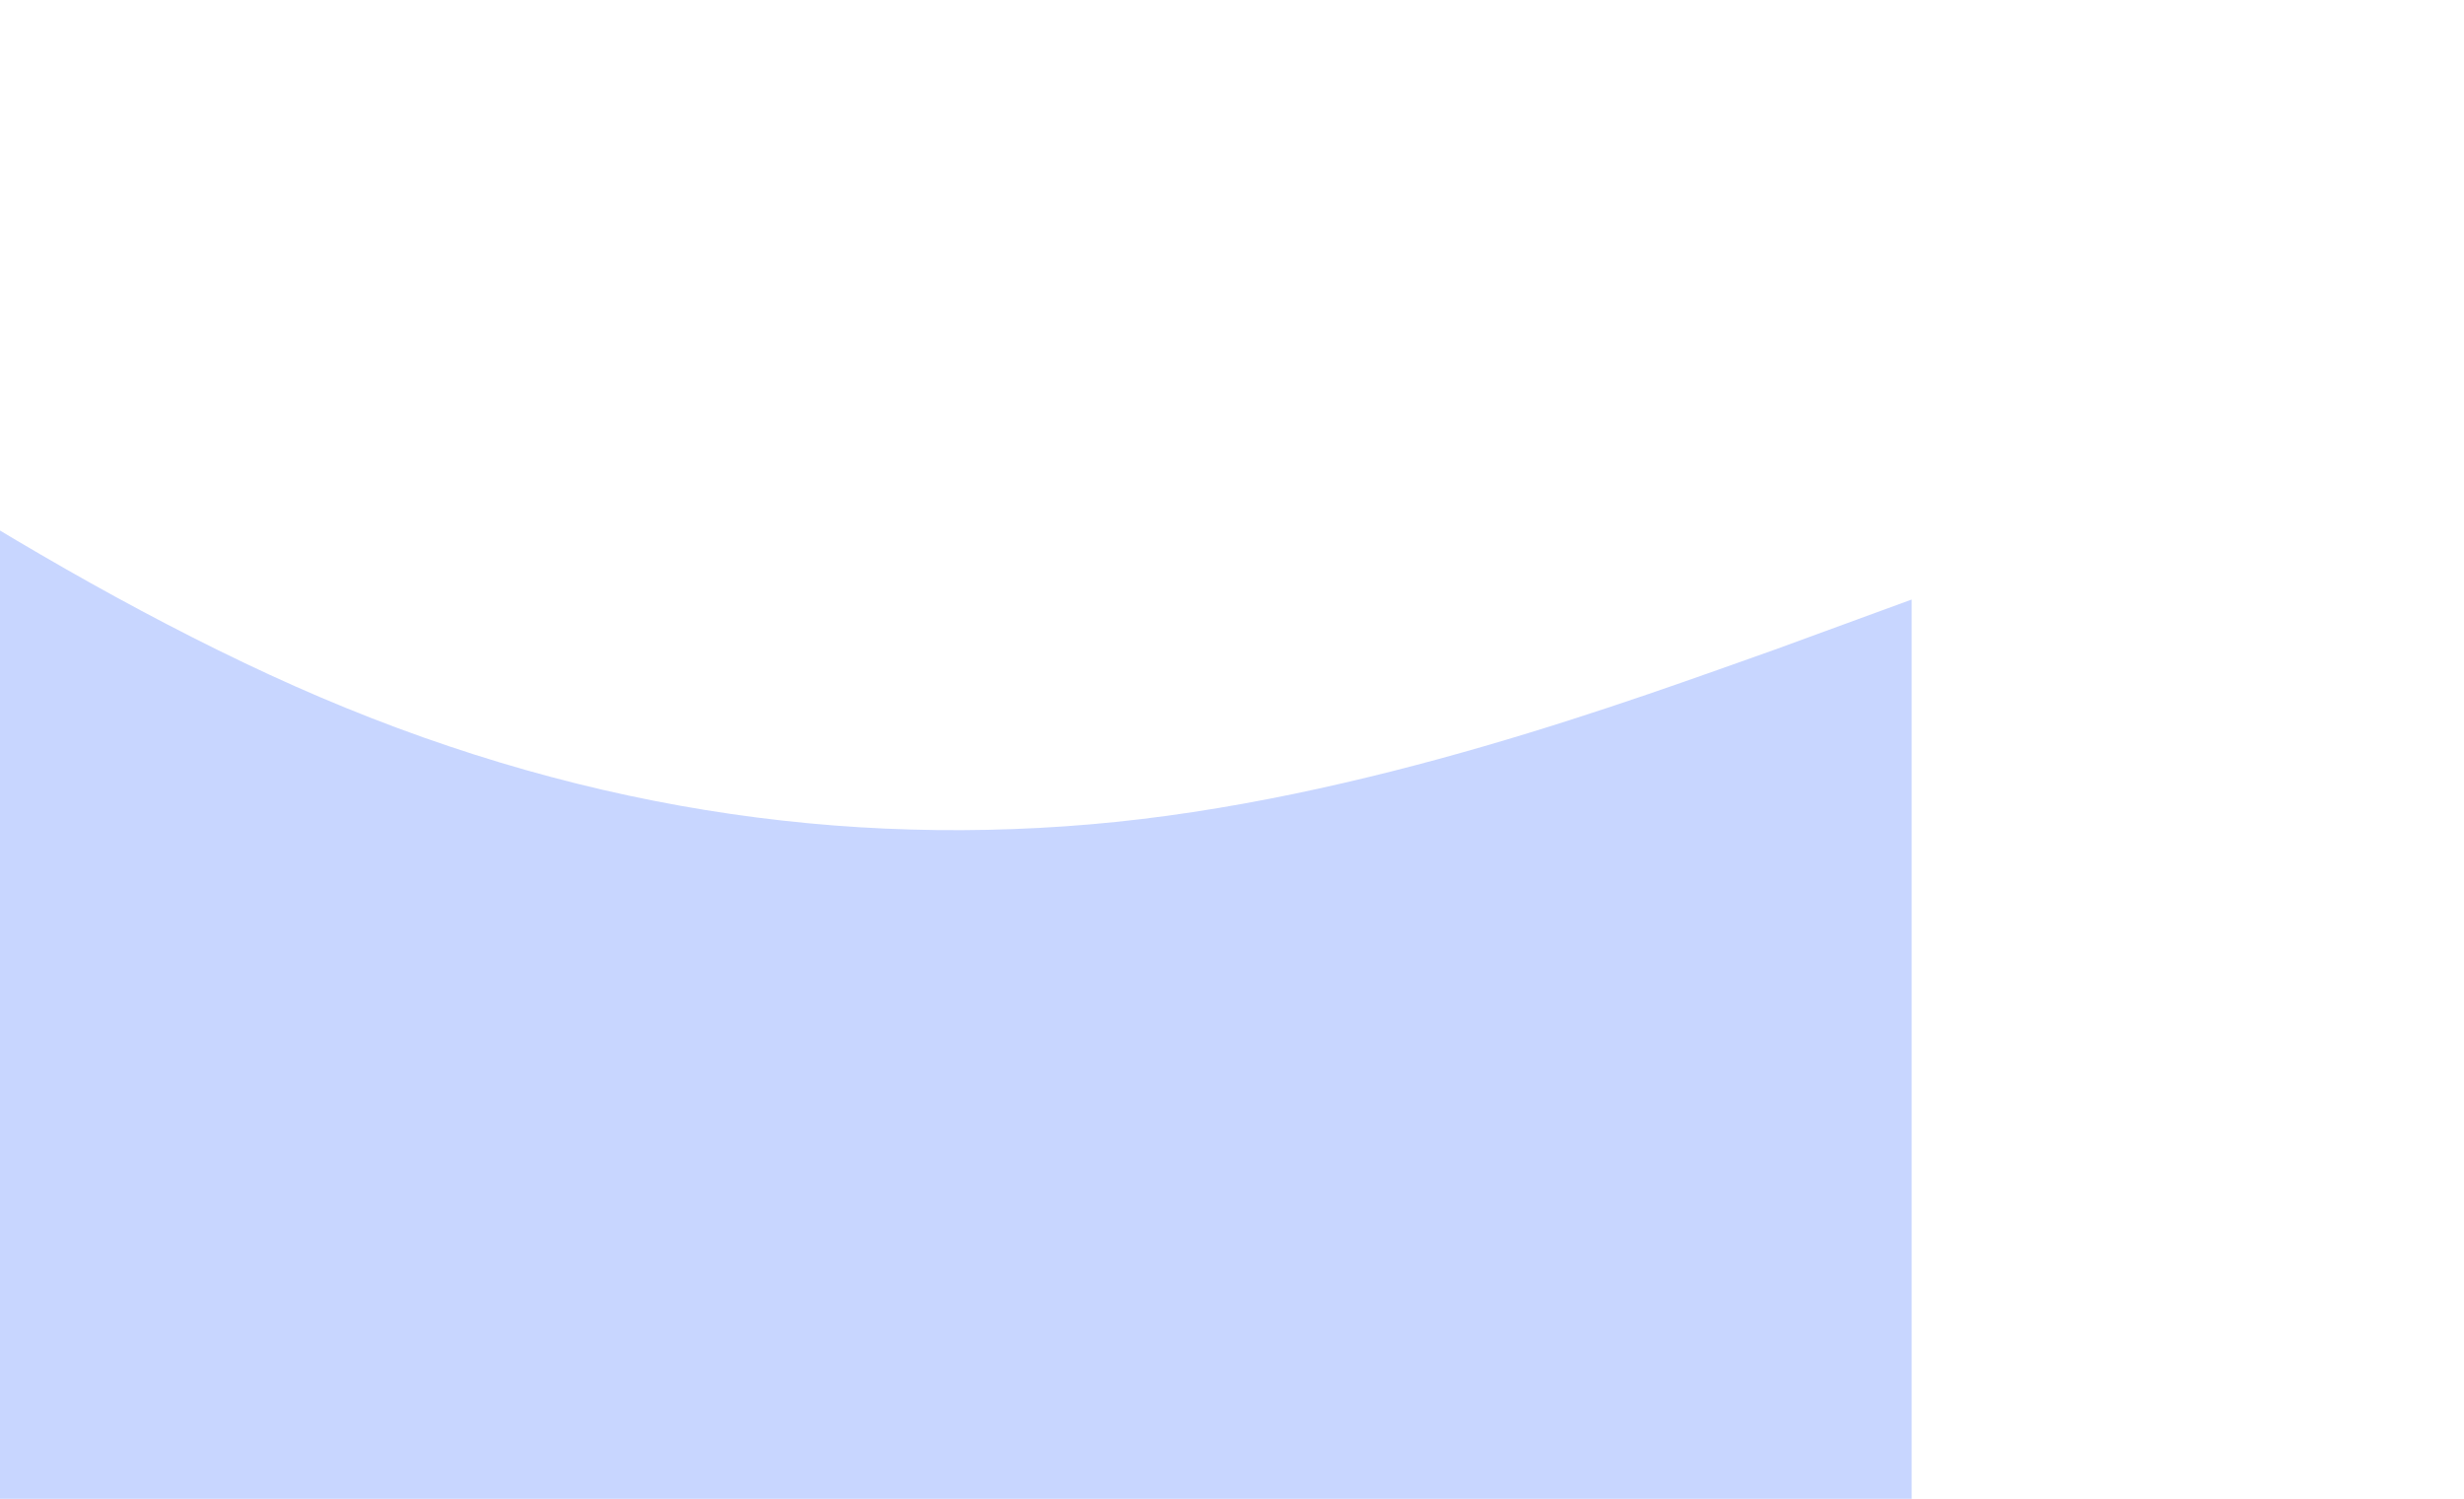 <svg width="1200" height="730" viewBox="0 0 1200 730" fill="none" xmlns="http://www.w3.org/2000/svg">
<path d="M-269 73L-202.333 121.591C-135.667 171.094 -2.333 266.906 131 328.5C264.333 390.094 397.667 412.906 531 401.5C664.333 390.094 797.667 339.906 864.333 316.409L931 292V730H864.333C797.667 730 664.333 730 531 730C397.667 730 264.333 730 131 730C-2.333 730 -135.667 730 -202.333 730H-269V73Z" fill="#6189FF" fill-opacity="0.35"/>
</svg>
